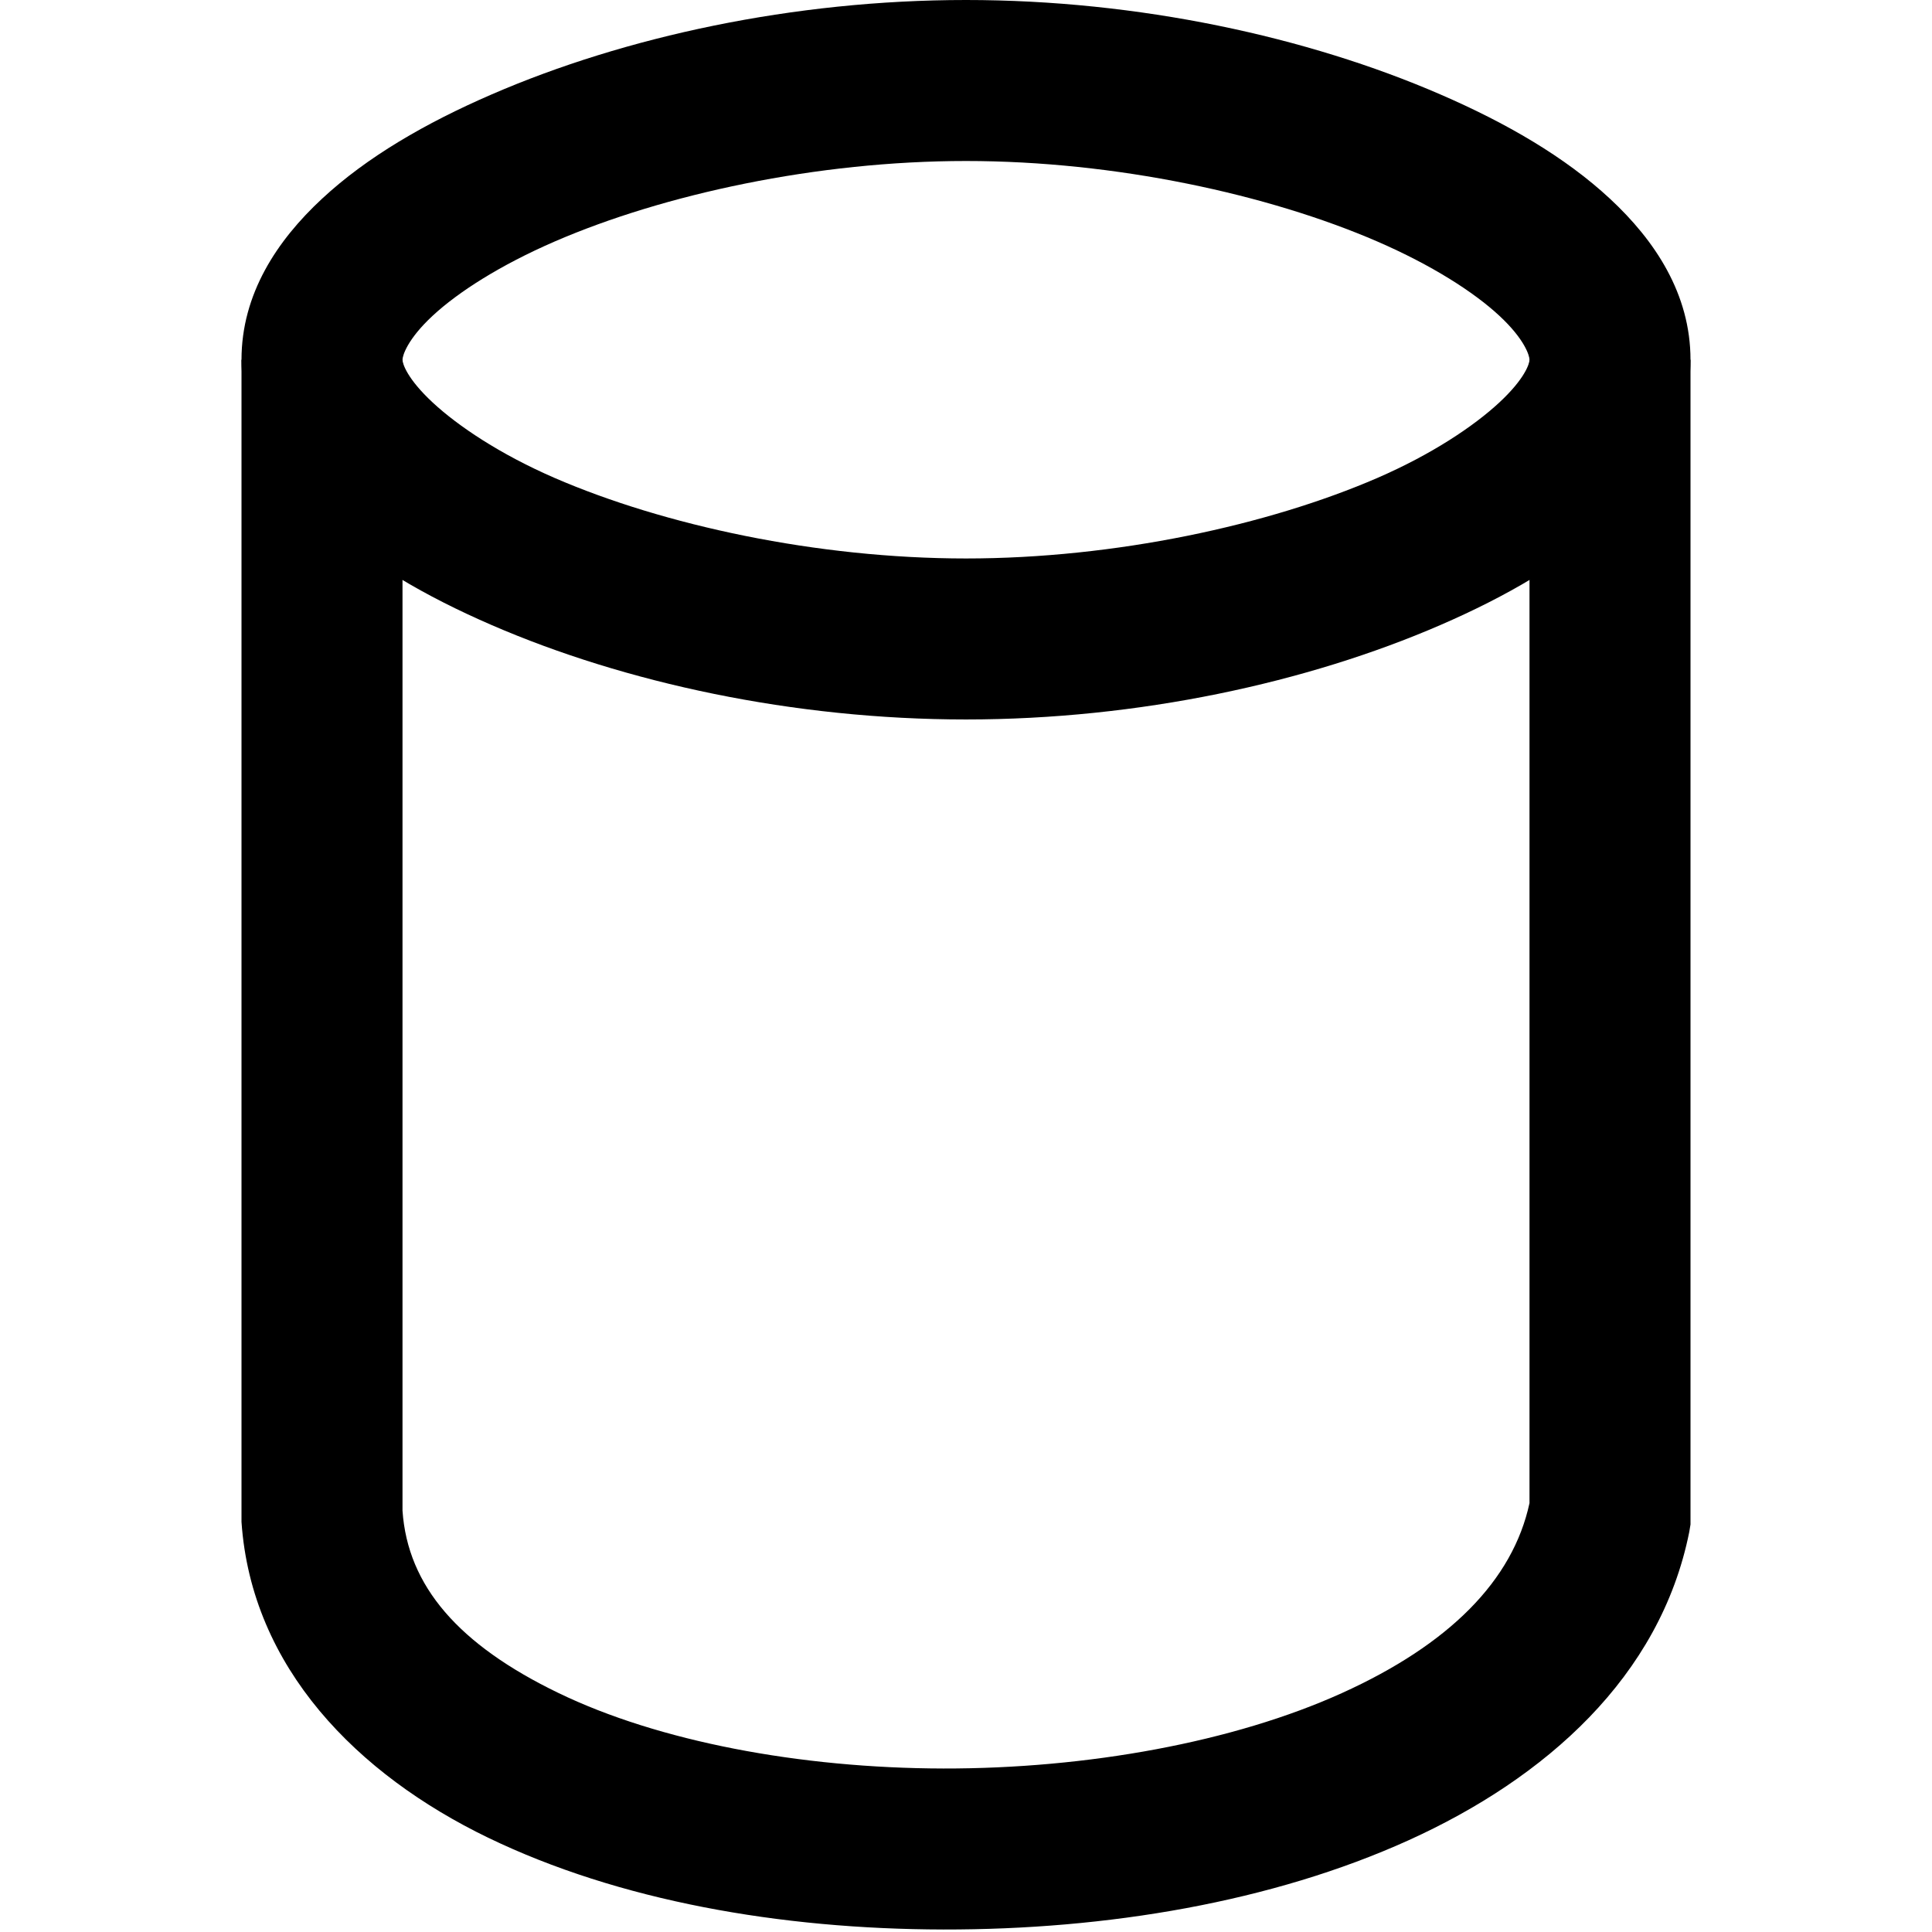 <?xml version="1.0" encoding="UTF-8" standalone="no"?>
<!-- Generator: Adobe Illustrator 9.0, SVG Export Plug-In  -->
<svg
   xmlns:dc="http://purl.org/dc/elements/1.1/"
   xmlns:cc="http://web.resource.org/cc/"
   xmlns:rdf="http://www.w3.org/1999/02/22-rdf-syntax-ns#"
   xmlns:svg="http://www.w3.org/2000/svg"
   xmlns="http://www.w3.org/2000/svg"
   xmlns:sodipodi="http://sodipodi.sourceforge.net/DTD/sodipodi-0.dtd"
   xmlns:inkscape="http://www.inkscape.org/namespaces/inkscape"
   width="48"
   height="48"
   viewBox="0 0 48 48"
   xml:space="preserve"
   id="svg2"
   sodipodi:version="0.32"
   inkscape:version="0.45.1"
   sodipodi:docname="ooo-base.svg"
   sodipodi:docbase="/home/qwerty/.icons/MonoIce/scalable/apps"
   version="1.0"
   inkscape:output_extension="org.inkscape.output.svg.inkscape"><defs
   id="defs21" /><sodipodi:namedview
   inkscape:window-height="947"
   inkscape:window-width="1268"
   inkscape:pageshadow="2"
   inkscape:pageopacity="0.0"
   borderopacity="1.0"
   bordercolor="#666666"
   pagecolor="#ffffff"
   id="base"
   showgrid="true"
   inkscape:grid-bbox="true"
   inkscape:grid-points="true"
   inkscape:zoom="8"
   inkscape:cx="30.374628"
   inkscape:cy="20.107873"
   inkscape:window-x="6"
   inkscape:window-y="42"
   inkscape:current-layer="svg2"
   showguides="true"
   inkscape:guide-bbox="true"
   objecttolerance="10000"
   gridtolerance="10000"
   guidetolerance="10000"><sodipodi:guide
     orientation="vertical"
     position="24"
     id="guide2162" /><sodipodi:guide
     orientation="horizontal"
     position="37"
     id="guide2164" /><sodipodi:guide
     orientation="vertical"
     position="6"
     id="guide2166" /><sodipodi:guide
     orientation="vertical"
     position="10"
     id="guide2168" /><sodipodi:guide
     orientation="horizontal"
     position="42"
     id="guide2170" /><sodipodi:guide
     orientation="horizontal"
     position="45"
     id="guide2172" /></sodipodi:namedview>
	
	
<path
   style="fill:#000000;fill-opacity:1;fill-rule:evenodd;stroke:none;stroke-width:4;stroke-linecap:butt;stroke-linejoin:miter;stroke-miterlimit:4;stroke-dasharray:none;stroke-opacity:1"
   d="M 6,8.938 L 6,37.656 L 6,37.719 L 6,37.812 C 6.248,41.435 8.882,44.088 12.125,45.656 C 15.368,47.224 19.382,47.93 23.438,47.938 C 27.493,47.945 31.602,47.258 35,45.719 C 38.398,44.179 41.247,41.661 41.969,38.062 L 42,37.875 L 42,37.656 L 42,8.938 L 38,8.938 L 38,37.344 C 37.585,39.269 36.006,40.856 33.344,42.062 C 30.65,43.283 27.01,43.944 23.438,43.938 C 19.865,43.931 16.354,43.261 13.875,42.062 C 11.396,40.864 10.128,39.407 10,37.531 L 10,8.938 L 6,8.938 z "
   id="path3197" /><path
   style="fill:#000000;fill-opacity:1;fill-rule:evenodd;stroke:none;stroke-width:4;stroke-linecap:butt;stroke-linejoin:miter;stroke-miterlimit:4;stroke-dasharray:none;stroke-opacity:1"
   d="M 24,0 C 19.711,0 15.516,0.915 12.219,2.344 C 10.57,3.058 9.116,3.901 8,4.938 C 6.884,5.974 6,7.302 6,8.938 C 6,10.573 6.884,11.901 8,12.938 C 9.116,13.974 10.57,14.817 12.219,15.531 C 15.516,16.96 19.711,17.875 24,17.875 C 28.289,17.875 32.484,16.96 35.781,15.531 C 37.43,14.817 38.884,13.974 40,12.938 C 41.116,11.901 42,10.573 42,8.938 C 42,7.302 41.116,5.974 40,4.938 C 38.884,3.901 37.43,3.058 35.781,2.344 C 32.484,0.915 28.289,2.0596817e-08 24,0 z M 24,4 C 27.711,4 31.516,4.829 34.219,6 C 35.57,6.586 36.616,7.255 37.25,7.844 C 37.884,8.432 38,8.84 38,8.938 C 38,9.035 37.884,9.411 37.25,10 C 36.616,10.589 35.57,11.289 34.219,11.875 C 31.516,13.046 27.711,13.875 24,13.875 C 20.289,13.875 16.484,13.046 13.781,11.875 C 12.43,11.289 11.384,10.589 10.75,10 C 10.116,9.411 10,9.035 10,8.938 C 10,8.84 10.116,8.432 10.75,7.844 C 11.384,7.255 12.43,6.586 13.781,6 C 16.484,4.829 20.289,4 24,4 z "
   id="path2224" /></svg>
